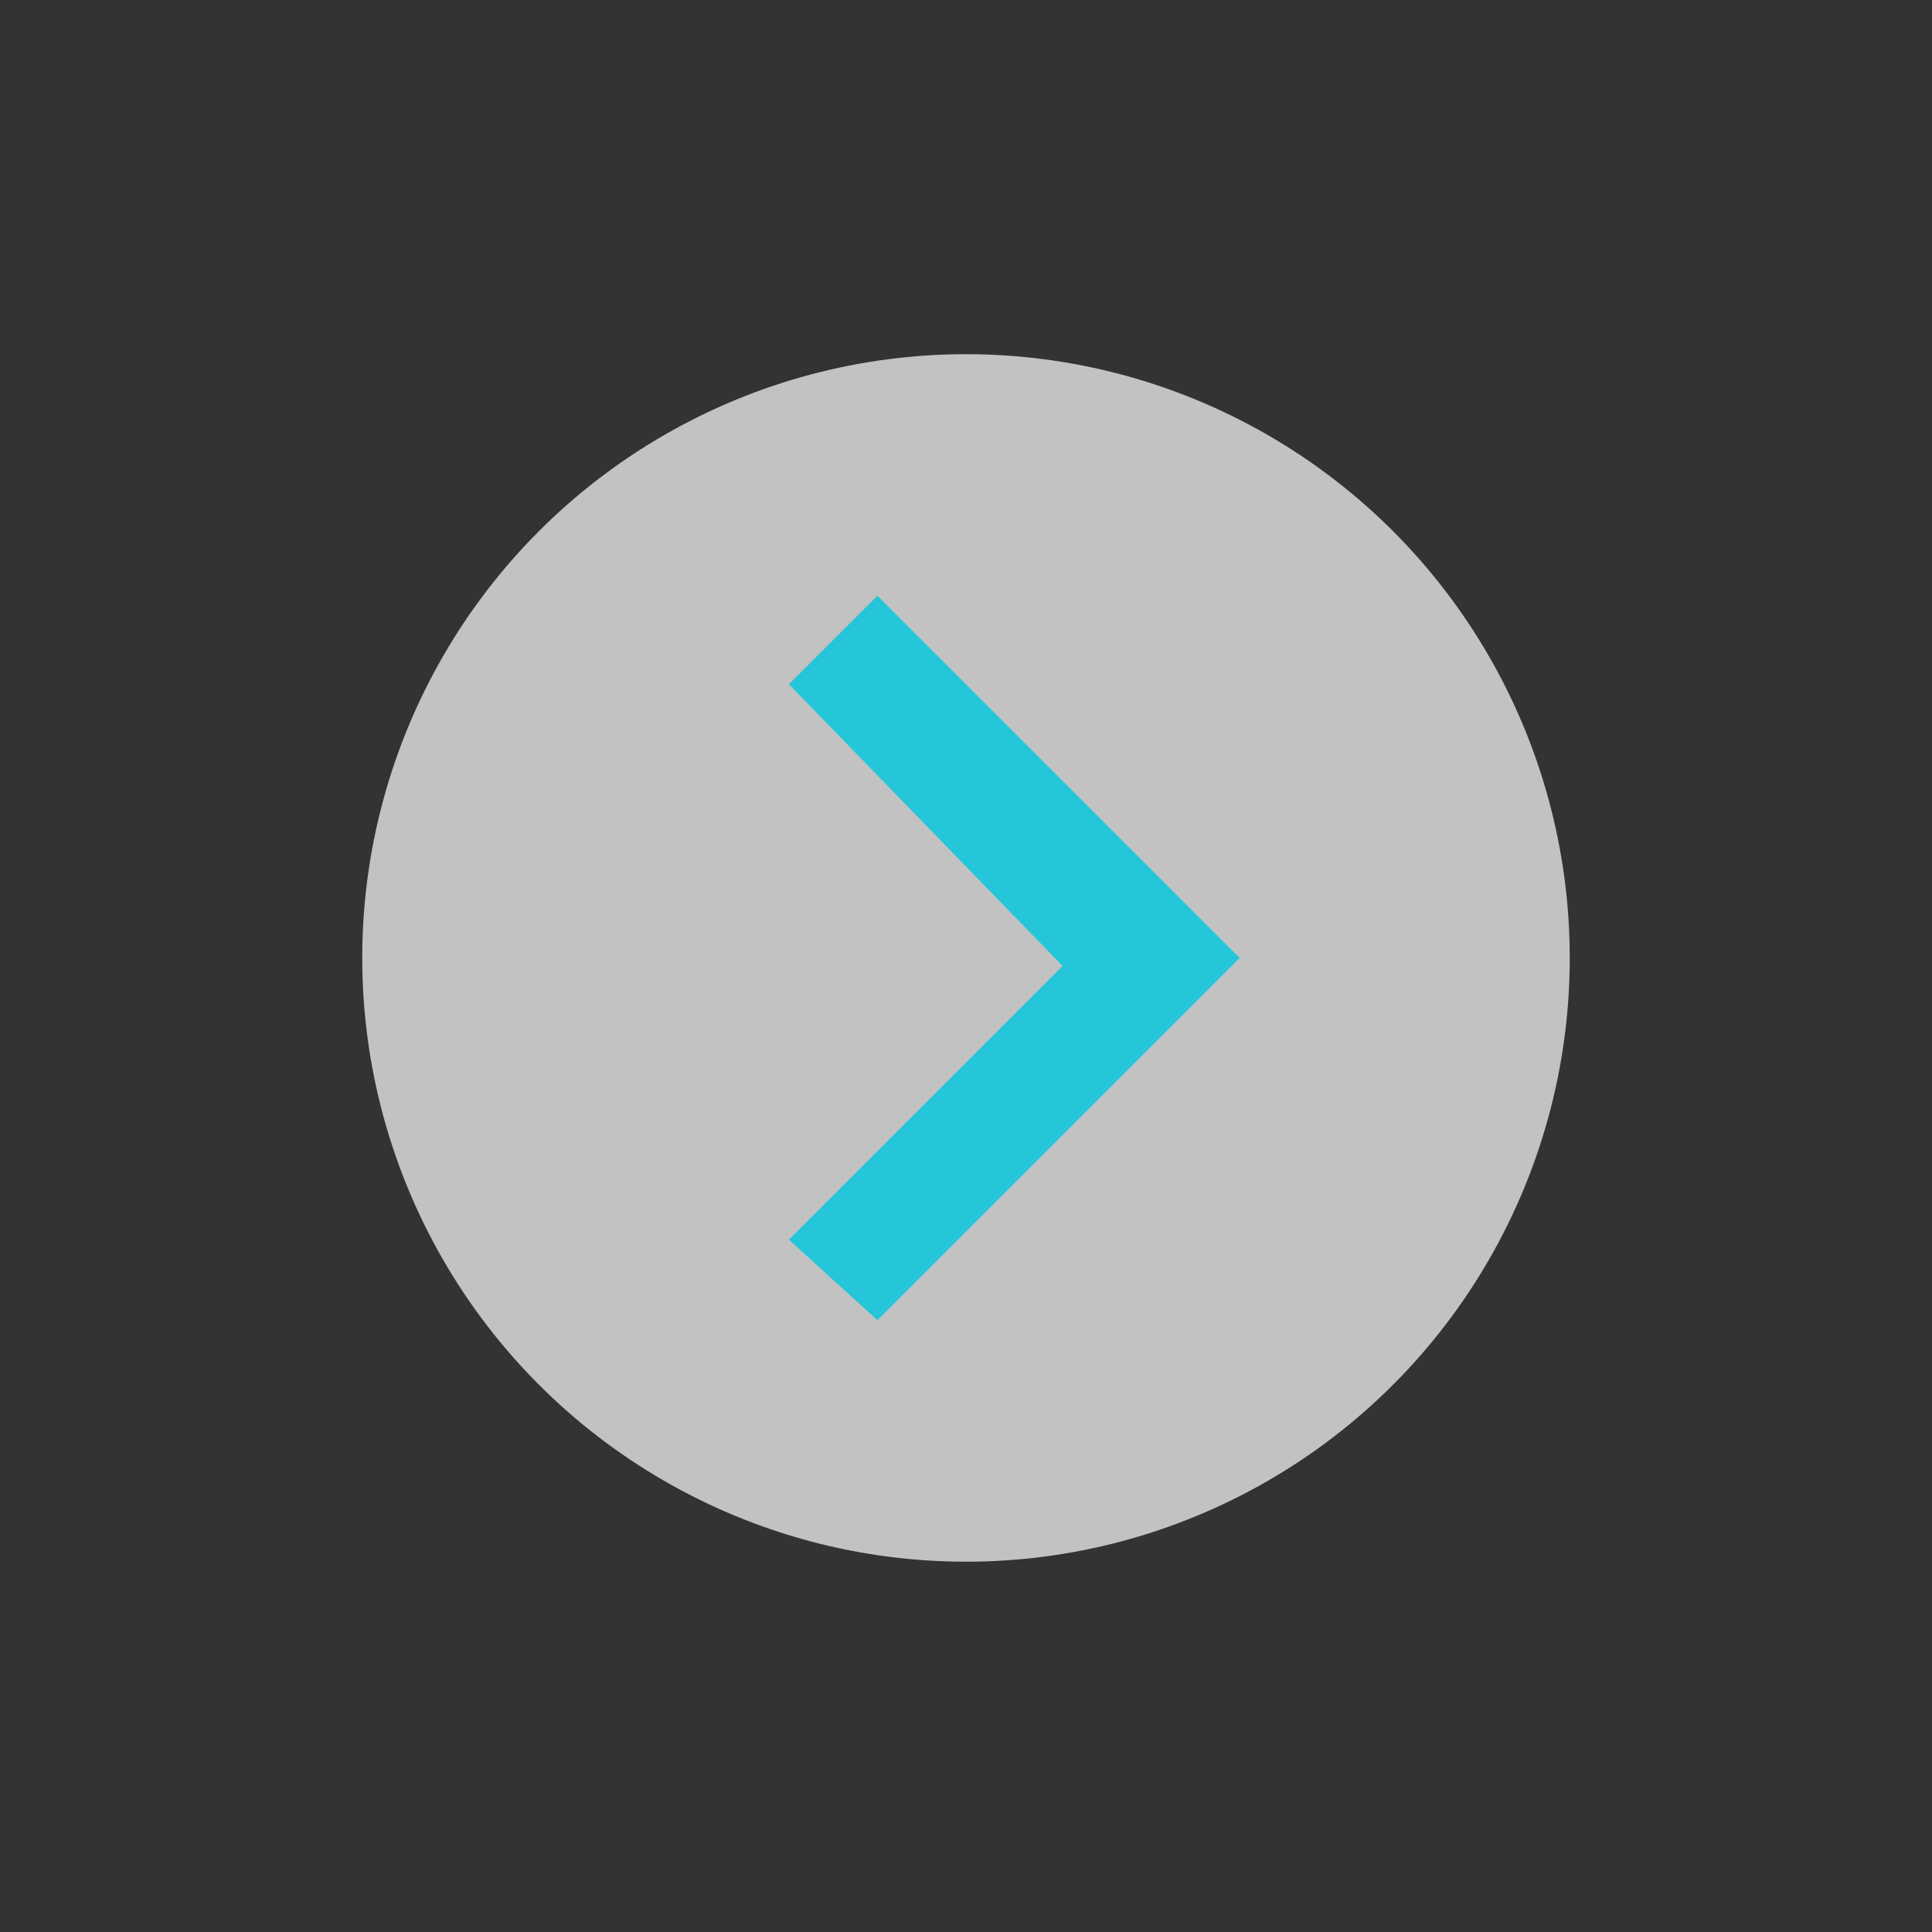 <?xml version="1.0" encoding="utf-8"?>
<!-- Generator: Adobe Illustrator 20.0.0, SVG Export Plug-In . SVG Version: 6.00 Build 0)  -->
<svg version="1.1" xmlns="http://www.w3.org/2000/svg" xmlns:xlink="http://www.w3.org/1999/xlink" x="0px" y="0px"
	 viewBox="0 0 24 24" style="enable-background:new 0 0 24 24;" xml:space="preserve">
<rect x="0" y="0" width="24" height="24" fill="#333333" stroke="none"/>
<style type="text/css">
	.st0{fill:#FFFFFF;fill-opacity:0.7;}
	.st1{fill:#26C6DA;}
	.st2{fill:none;}
</style>
<g id="レイヤー_2">
</g>
<g id="レイヤー_1">
	<circle class="st0" cx="12" cy="11.9" r="7.5"/>
	<path class="st1" d="M9.8,15.4l3.4-3.4L9.8,8.5l1.1-1.1l4.5,4.5l-4.5,4.5L9.8,15.4z"/>
	<path class="st2" d="M0-0.2h24v24H0V-0.2z"/>
</g>
</svg>
